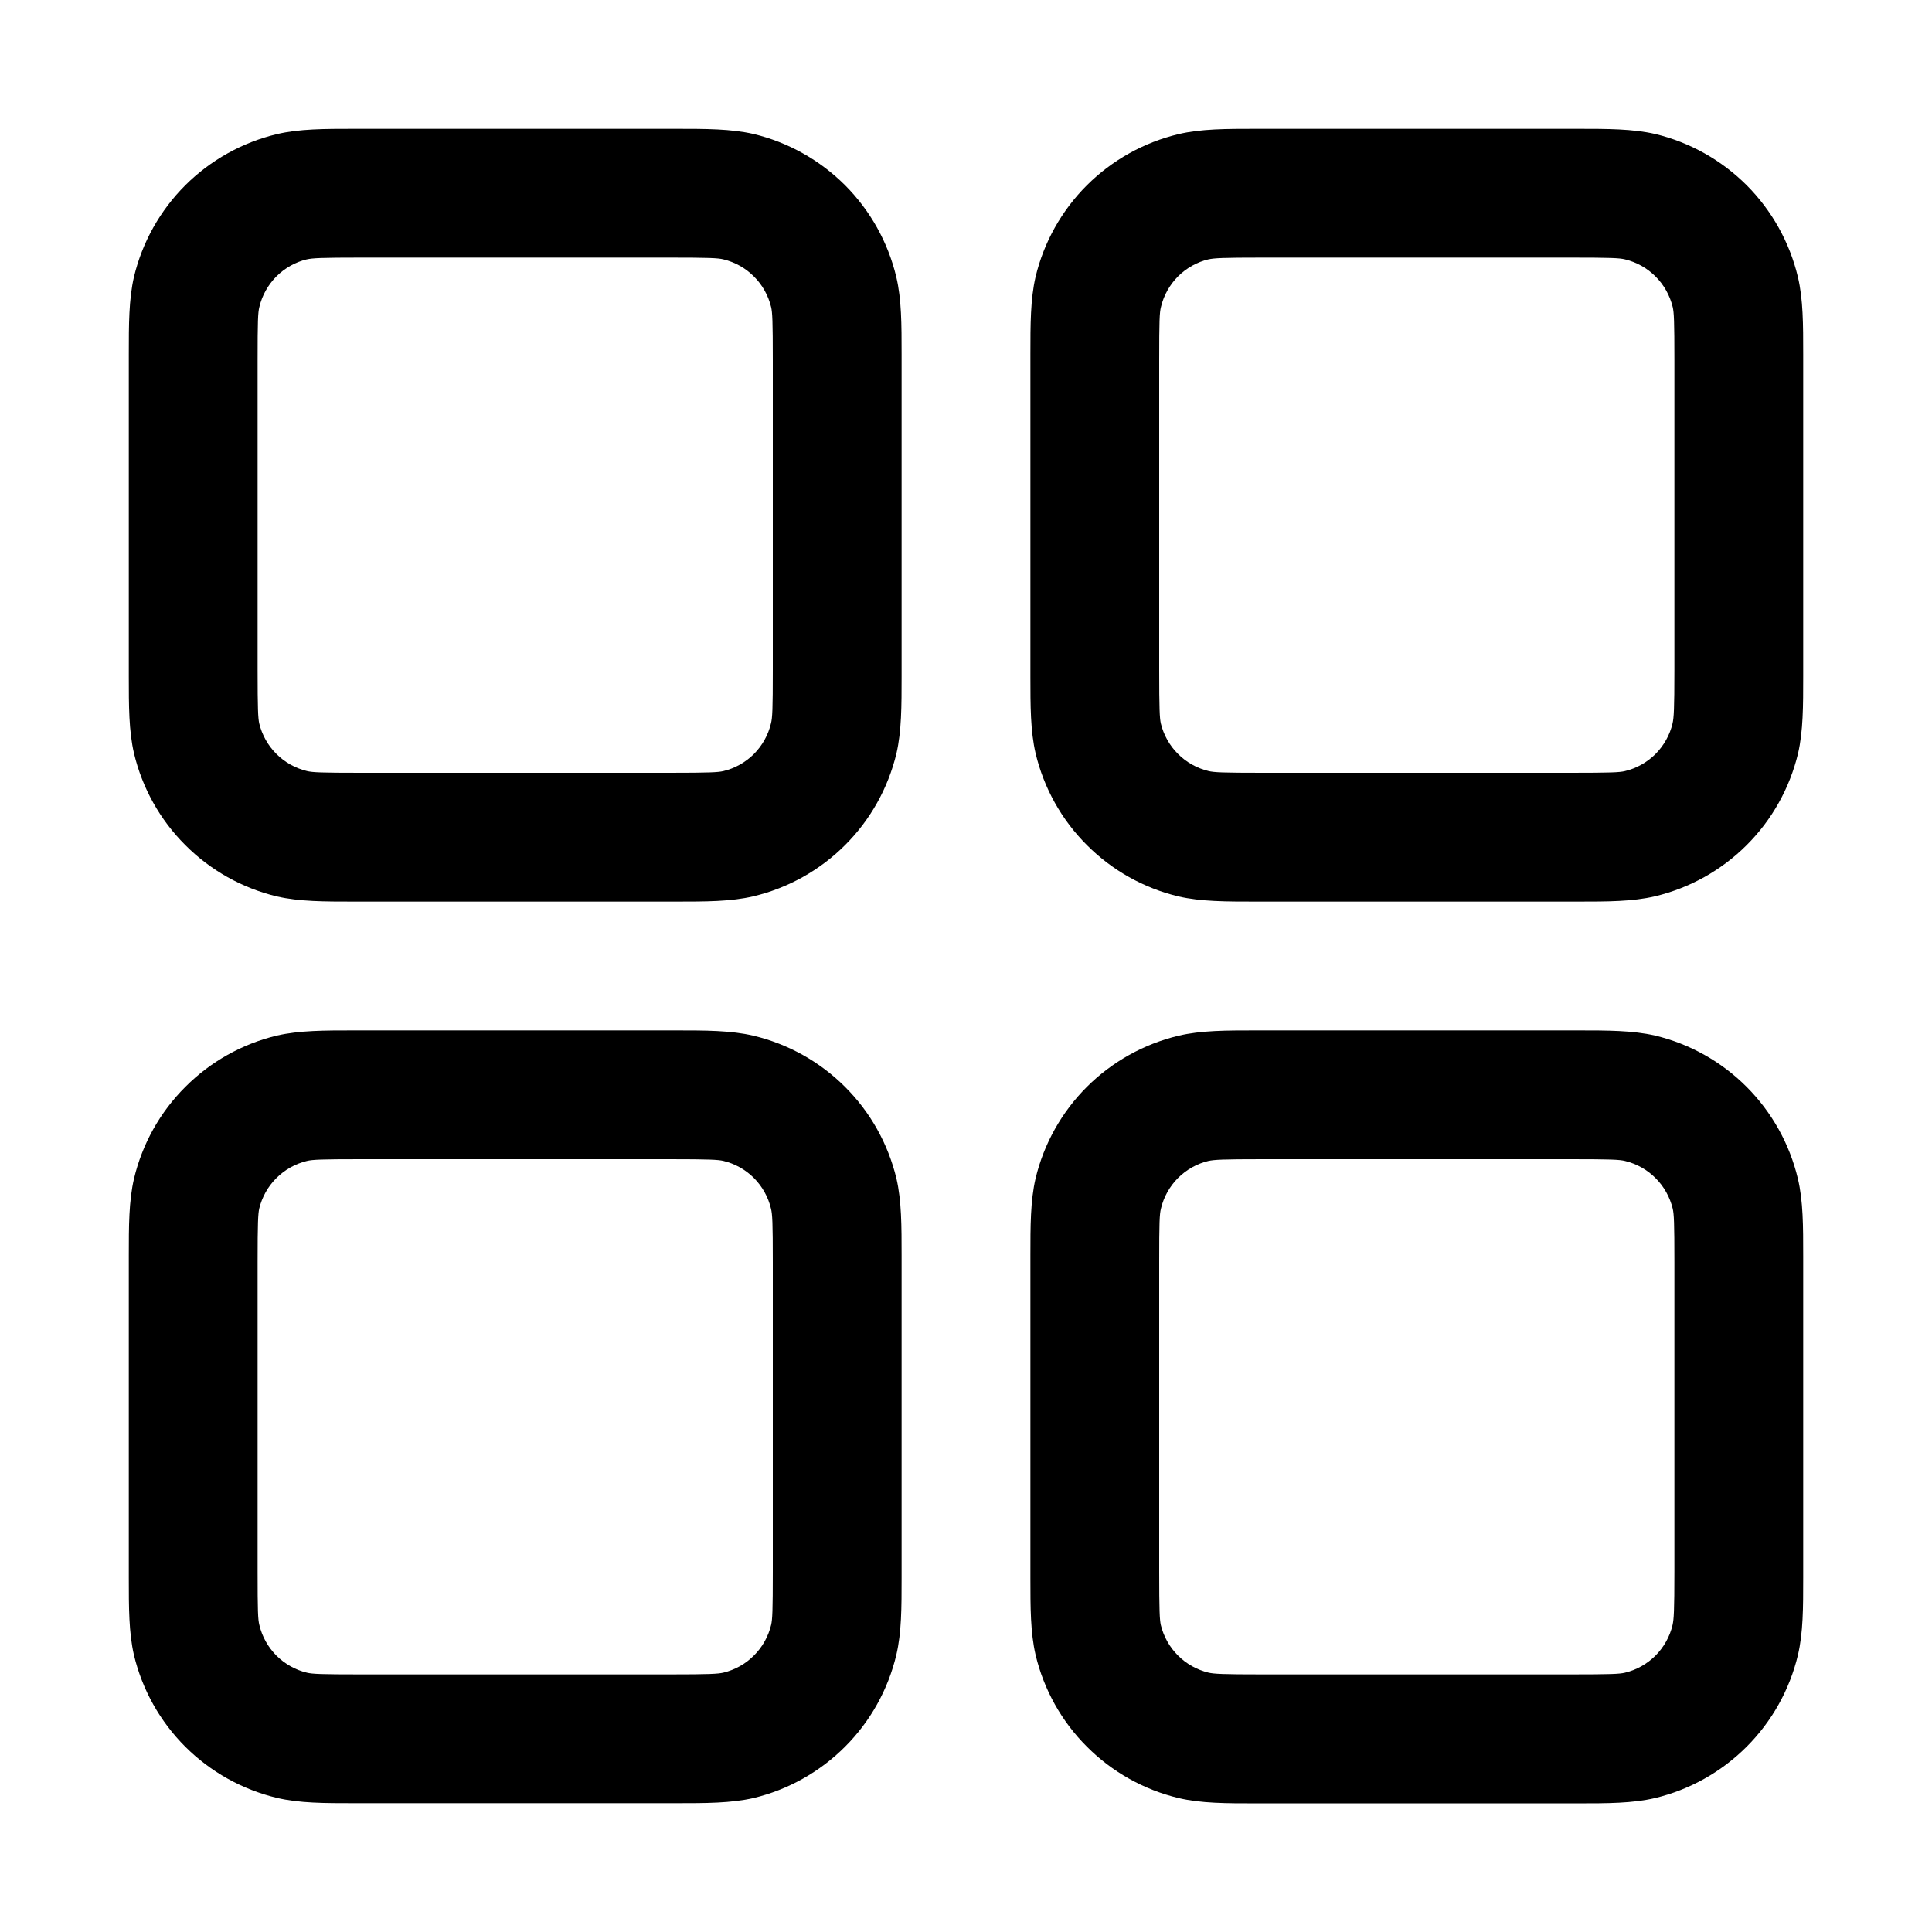 <svg width="24" height="24" viewBox="0 0 24 24" fill="none" xmlns="http://www.w3.org/2000/svg">
<path fill-rule="evenodd" clip-rule="evenodd" d="M4.48 1.6H4.4C4.033 1.6 3.718 1.6 3.44 1.666C3.009 1.769 2.615 1.989 2.301 2.302C1.988 2.615 1.767 3.009 1.664 3.44C1.6 3.718 1.6 4.032 1.6 4.4V8.4C1.6 8.766 1.6 9.082 1.665 9.36C1.768 9.791 1.988 10.185 2.302 10.498C2.615 10.812 3.009 11.033 3.44 11.136C3.718 11.2 4.032 11.2 4.4 11.2H8.4C8.766 11.2 9.081 11.2 9.36 11.134C9.791 11.031 10.185 10.811 10.498 10.498C10.812 10.185 11.032 9.791 11.136 9.36C11.2 9.082 11.2 8.768 11.2 8.4V4.4C11.2 4.034 11.2 3.718 11.134 3.44C11.031 3.009 10.811 2.615 10.498 2.301C10.184 1.988 9.79 1.767 9.36 1.664C9.081 1.6 8.768 1.6 8.4 1.6H4.48ZM3.812 3.222C3.881 3.206 3.988 3.2 4.48 3.2H8.32C8.812 3.2 8.918 3.205 8.987 3.222C9.131 3.257 9.262 3.33 9.366 3.435C9.471 3.539 9.544 3.671 9.579 3.814C9.595 3.882 9.6 3.987 9.6 4.48V8.32C9.6 8.813 9.595 8.918 9.577 8.987C9.543 9.131 9.469 9.262 9.365 9.367C9.26 9.471 9.129 9.545 8.985 9.579C8.92 9.594 8.814 9.6 8.32 9.6H4.48C3.987 9.6 3.881 9.595 3.812 9.578C3.669 9.543 3.537 9.47 3.433 9.365C3.328 9.261 3.255 9.129 3.22 8.986C3.206 8.92 3.2 8.814 3.2 8.32V4.48C3.2 3.987 3.204 3.882 3.222 3.813C3.256 3.669 3.33 3.538 3.434 3.433C3.539 3.329 3.67 3.255 3.814 3.221M15.68 1.6H15.6C15.233 1.6 14.918 1.6 14.64 1.666C14.209 1.769 13.815 1.989 13.501 2.302C13.188 2.615 12.967 3.009 12.864 3.44C12.8 3.718 12.8 4.032 12.8 4.4V8.4C12.8 8.766 12.8 9.082 12.865 9.36C12.968 9.791 13.188 10.185 13.502 10.498C13.815 10.812 14.209 11.033 14.64 11.136C14.918 11.2 15.232 11.2 15.6 11.2H19.6C19.966 11.2 20.281 11.2 20.56 11.134C20.991 11.031 21.385 10.811 21.698 10.498C22.012 10.185 22.232 9.791 22.336 9.36C22.4 9.082 22.4 8.768 22.4 8.4V4.4C22.4 4.034 22.4 3.718 22.334 3.44C22.231 3.009 22.011 2.615 21.698 2.301C21.384 1.988 20.991 1.767 20.56 1.664C20.281 1.6 19.968 1.6 19.6 1.6H15.68ZM15.012 3.222C15.081 3.206 15.188 3.2 15.68 3.2H19.52C20.012 3.2 20.118 3.205 20.187 3.222C20.331 3.257 20.462 3.33 20.566 3.435C20.671 3.539 20.744 3.671 20.779 3.814C20.795 3.882 20.8 3.987 20.8 4.48V8.32C20.8 8.813 20.793 8.918 20.777 8.987C20.743 9.131 20.669 9.262 20.565 9.367C20.46 9.471 20.329 9.545 20.185 9.579C20.118 9.595 20.012 9.6 19.52 9.6H15.68C15.187 9.6 15.081 9.595 15.012 9.578C14.869 9.543 14.737 9.47 14.633 9.365C14.528 9.261 14.455 9.129 14.42 8.986C14.406 8.92 14.4 8.814 14.4 8.32V4.48C14.4 3.987 14.404 3.882 14.422 3.813C14.456 3.669 14.53 3.538 14.634 3.433C14.739 3.329 14.87 3.255 15.014 3.221M4.4 12.8H8.4C8.766 12.8 9.081 12.8 9.36 12.866C9.791 12.969 10.185 13.189 10.498 13.502C10.812 13.815 11.032 14.209 11.136 14.64C11.2 14.918 11.2 15.232 11.2 15.6V19.6C11.2 19.966 11.2 20.282 11.134 20.56C11.031 20.991 10.811 21.385 10.498 21.698C10.184 22.012 9.79 22.233 9.36 22.336C9.081 22.4 8.768 22.4 8.4 22.4H4.4C4.033 22.4 3.718 22.4 3.44 22.334C3.009 22.231 2.615 22.011 2.301 21.698C1.988 21.385 1.767 20.991 1.664 20.56C1.6 20.282 1.6 19.968 1.6 19.6V15.6C1.6 15.234 1.6 14.918 1.665 14.64C1.768 14.209 1.988 13.815 2.302 13.502C2.615 13.188 3.009 12.967 3.44 12.864C3.718 12.8 4.032 12.8 4.4 12.8ZM4.48 14.4C3.987 14.4 3.881 14.405 3.812 14.422C3.669 14.457 3.537 14.53 3.433 14.635C3.328 14.739 3.255 14.871 3.22 15.014C3.206 15.08 3.2 15.186 3.2 15.68V19.52C3.2 20.013 3.204 20.118 3.222 20.187C3.256 20.331 3.33 20.462 3.434 20.567C3.539 20.671 3.67 20.745 3.814 20.779C3.881 20.795 3.987 20.8 4.48 20.8H8.32C8.812 20.8 8.918 20.794 8.987 20.778C9.131 20.743 9.262 20.67 9.366 20.565C9.471 20.461 9.544 20.329 9.579 20.186C9.595 20.118 9.6 20.013 9.6 19.52V15.68C9.6 15.187 9.595 15.082 9.577 15.013C9.543 14.869 9.469 14.738 9.365 14.633C9.26 14.529 9.129 14.455 8.985 14.421C8.92 14.406 8.814 14.4 8.32 14.4H4.48ZM15.68 12.8H15.6C15.233 12.8 14.918 12.8 14.64 12.866C14.209 12.969 13.815 13.189 13.501 13.502C13.188 13.815 12.967 14.209 12.864 14.64C12.8 14.918 12.8 15.232 12.8 15.6V19.6C12.8 19.966 12.8 20.282 12.865 20.56C12.968 20.991 13.188 21.385 13.502 21.698C13.815 22.012 14.209 22.233 14.64 22.336C14.918 22.402 15.233 22.402 15.6 22.402H19.6C19.966 22.402 20.281 22.402 20.56 22.336C20.99 22.233 21.384 22.012 21.697 21.699C22.01 21.386 22.231 20.992 22.334 20.562C22.4 20.283 22.4 19.968 22.4 19.602V15.602C22.4 15.235 22.4 14.92 22.334 14.642C22.231 14.21 22.011 13.816 21.698 13.502C21.385 13.188 20.991 12.967 20.56 12.864C20.281 12.8 19.968 12.8 19.6 12.8H15.68ZM15.012 14.422C15.081 14.406 15.188 14.4 15.68 14.4H19.52C20.012 14.4 20.118 14.405 20.187 14.422C20.331 14.457 20.462 14.53 20.566 14.635C20.671 14.739 20.744 14.871 20.779 15.014C20.795 15.082 20.8 15.187 20.8 15.68V19.52C20.8 20.013 20.793 20.118 20.777 20.187C20.743 20.331 20.669 20.462 20.565 20.567C20.46 20.671 20.329 20.745 20.185 20.779C20.118 20.795 20.012 20.8 19.52 20.8H15.68C15.187 20.8 15.081 20.794 15.012 20.778C14.869 20.743 14.737 20.67 14.633 20.565C14.528 20.461 14.455 20.329 14.42 20.186C14.406 20.12 14.4 20.014 14.4 19.52V15.68C14.4 15.187 14.404 15.082 14.422 15.013C14.456 14.869 14.53 14.738 14.634 14.633C14.739 14.529 14.87 14.455 15.014 14.421" fill="current"/>
</svg>
